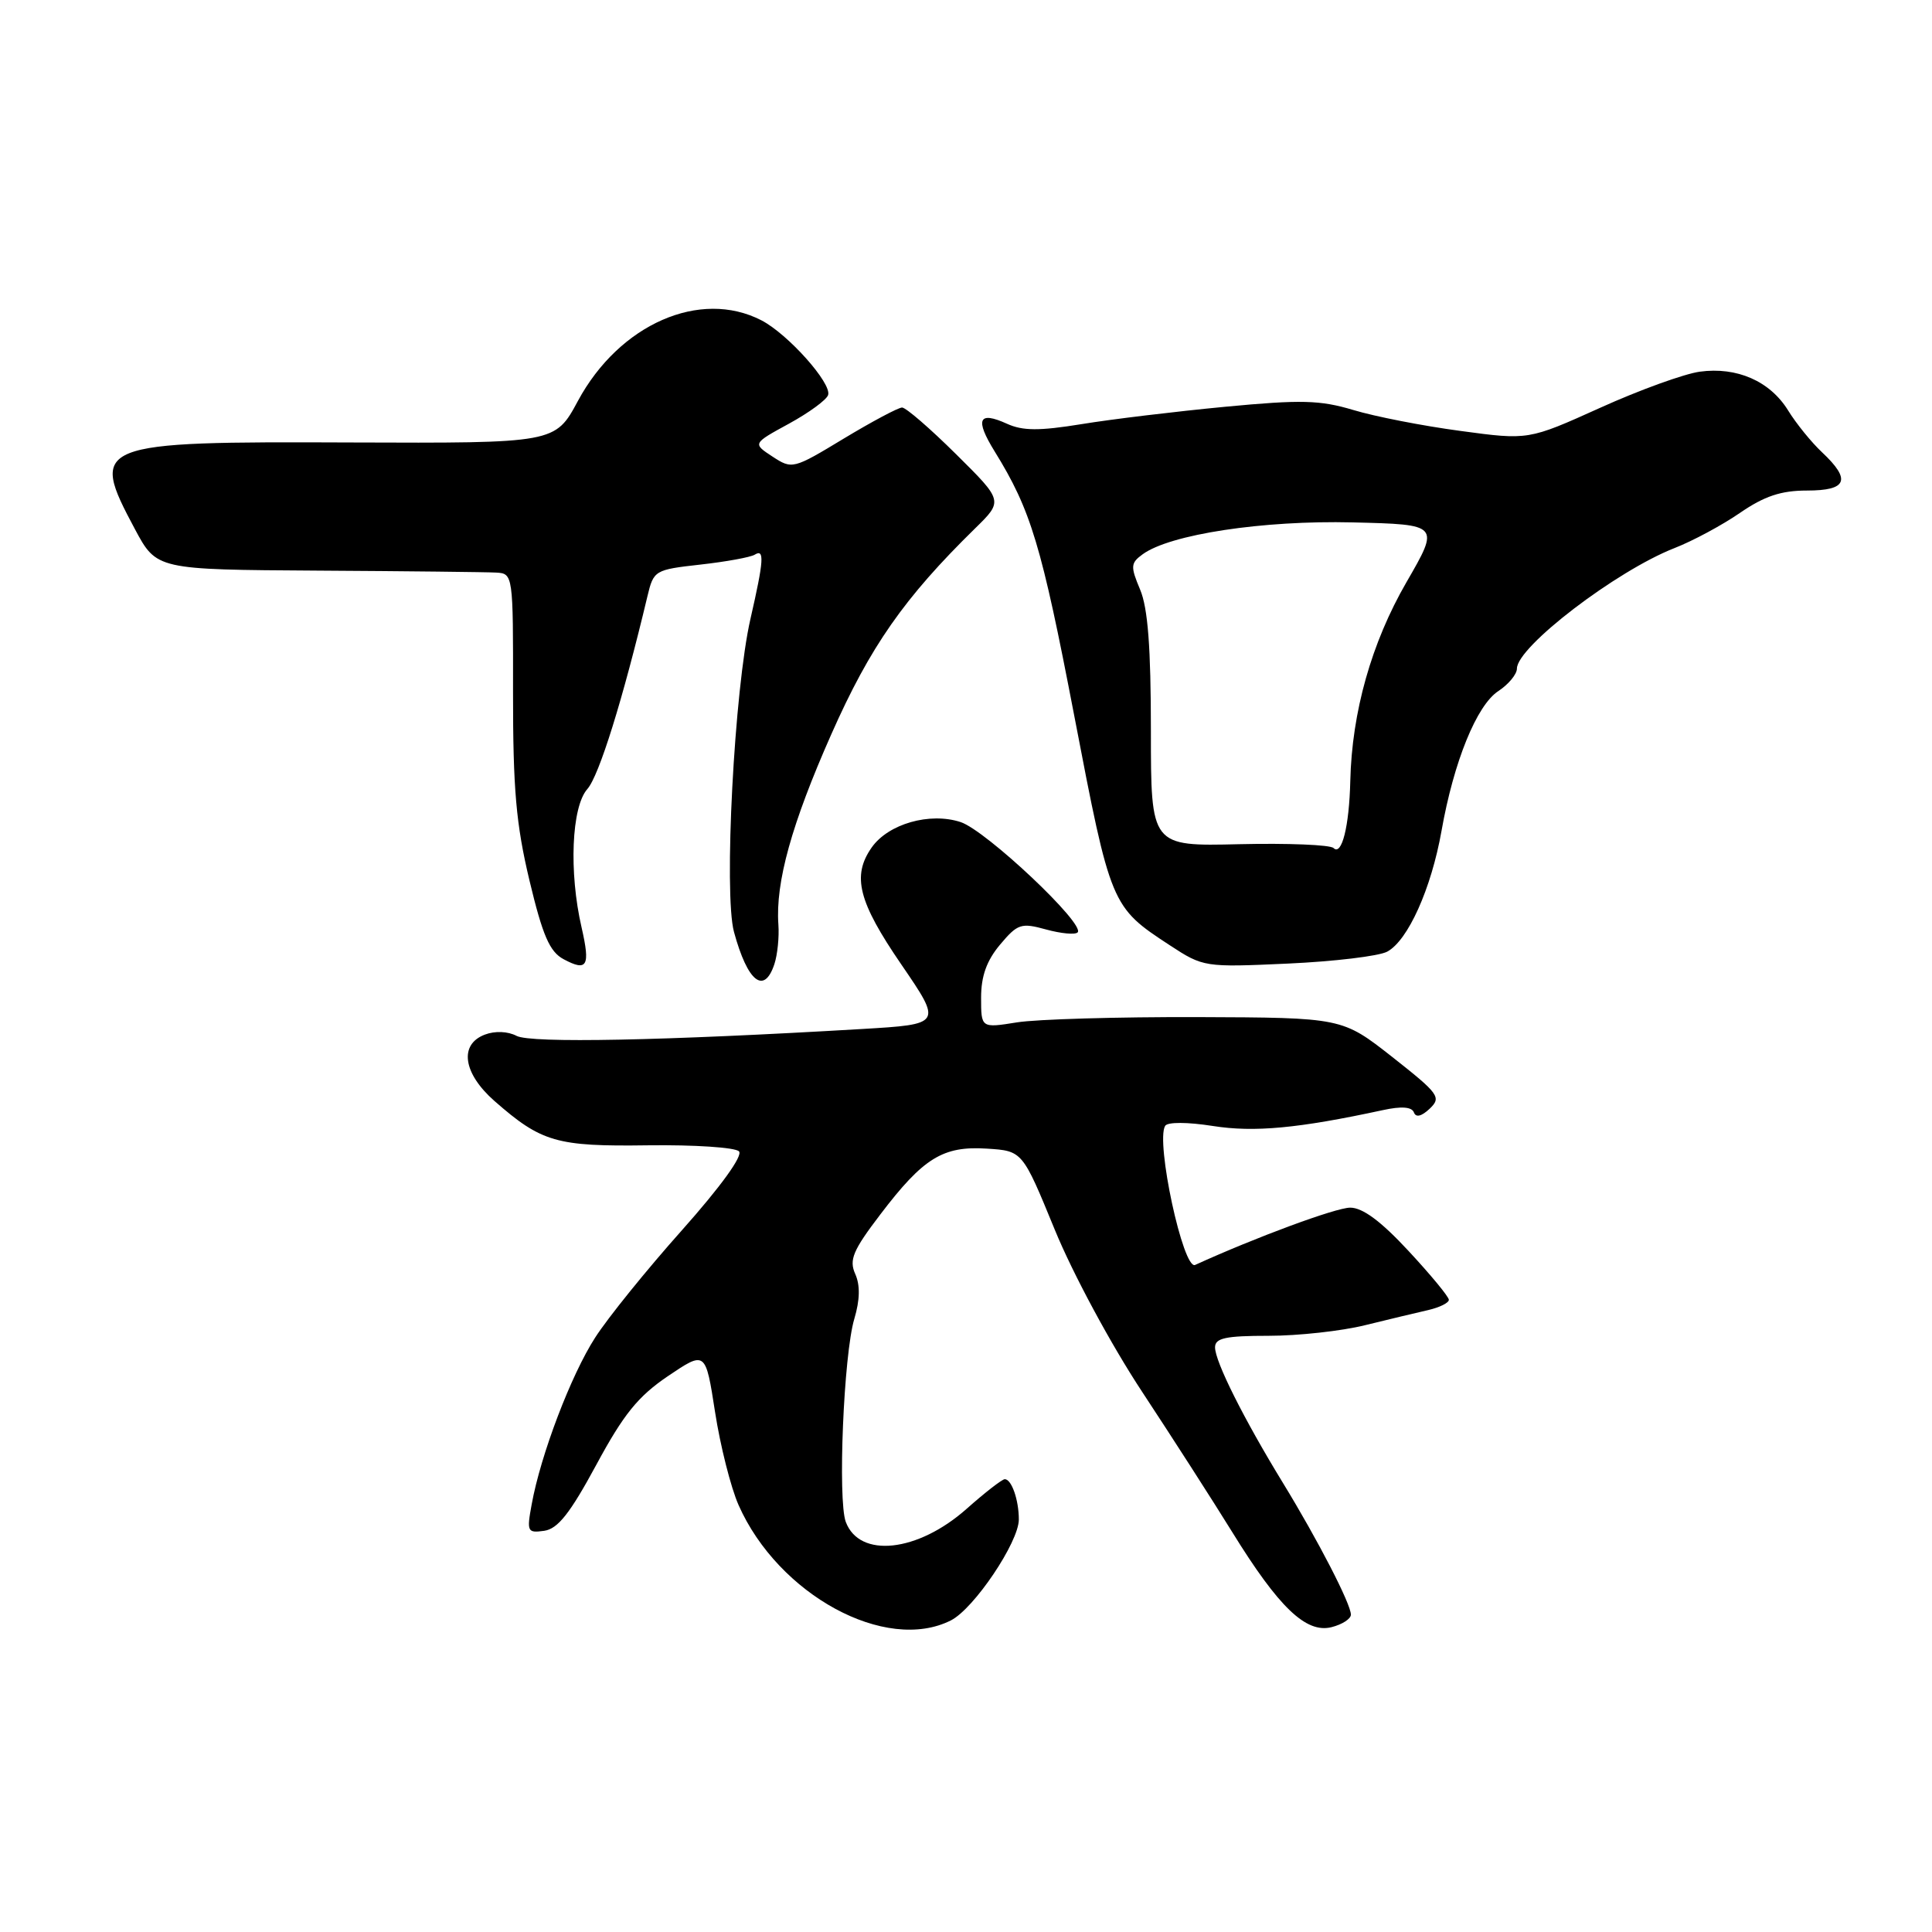 <?xml version="1.0" encoding="UTF-8" standalone="no"?>
<!DOCTYPE svg PUBLIC "-//W3C//DTD SVG 1.1//EN" "http://www.w3.org/Graphics/SVG/1.1/DTD/svg11.dtd" >
<svg xmlns="http://www.w3.org/2000/svg" xmlns:xlink="http://www.w3.org/1999/xlink" version="1.1" viewBox="0 0 256 256">
 <g >
 <path fill="currentColor"
d=" M 126.00 214.71 C 129.06 213.16 135.00 204.34 135.00 201.34 C 135.00 198.75 134.04 196.00 133.14 196.00 C 132.79 196.00 130.51 197.77 128.09 199.92 C 121.60 205.68 113.89 206.52 112.07 201.66 C 110.99 198.77 111.79 179.46 113.20 174.76 C 113.95 172.23 113.99 170.30 113.32 168.80 C 112.49 166.94 113.02 165.68 116.64 160.93 C 122.35 153.42 124.94 151.82 130.78 152.20 C 135.48 152.50 135.48 152.50 139.75 162.91 C 142.16 168.79 147.21 178.16 151.33 184.41 C 155.35 190.51 160.73 198.89 163.29 203.03 C 169.44 212.99 173.05 216.45 176.43 215.61 C 177.85 215.25 179.00 214.51 179.00 213.95 C 179.00 212.53 174.64 204.09 170.00 196.50 C 164.80 188.00 161.00 180.42 161.00 178.53 C 161.00 177.30 162.39 177.00 168.11 177.00 C 172.01 177.00 177.75 176.37 180.86 175.60 C 183.96 174.84 187.74 173.93 189.25 173.59 C 190.76 173.24 191.99 172.63 191.98 172.23 C 191.98 171.83 189.57 168.91 186.63 165.75 C 182.97 161.80 180.54 160.01 178.90 160.02 C 177.00 160.03 166.39 163.95 158.36 167.61 C 156.78 168.33 153.10 151.27 154.39 149.18 C 154.71 148.66 157.34 148.67 160.72 149.20 C 166.19 150.06 172.02 149.52 183.22 147.10 C 185.69 146.56 187.07 146.66 187.35 147.40 C 187.61 148.11 188.36 147.93 189.45 146.90 C 191.02 145.40 190.67 144.93 184.49 140.06 C 177.84 134.84 177.84 134.84 158.67 134.77 C 148.13 134.74 137.36 135.05 134.75 135.47 C 130.00 136.23 130.00 136.23 130.00 132.19 C 130.00 129.34 130.74 127.28 132.52 125.16 C 134.84 122.40 135.31 122.25 138.61 123.16 C 140.58 123.70 142.46 123.88 142.79 123.55 C 143.86 122.48 130.67 110.05 127.29 108.93 C 123.21 107.59 117.70 109.16 115.50 112.30 C 112.86 116.07 113.73 119.48 119.43 127.80 C 124.85 135.72 124.85 135.72 114.18 136.35 C 87.90 137.90 70.33 138.25 68.45 137.26 C 67.29 136.65 65.59 136.58 64.25 137.09 C 60.80 138.39 61.35 142.22 65.51 145.88 C 71.75 151.35 73.73 151.93 85.87 151.76 C 92.00 151.68 97.42 152.04 97.92 152.56 C 98.47 153.13 95.52 157.21 90.37 163.00 C 85.71 168.22 80.53 174.63 78.86 177.24 C 75.67 182.18 71.64 192.77 70.45 199.34 C 69.78 202.96 69.88 203.15 72.11 202.84 C 73.92 202.58 75.54 200.52 79.01 194.10 C 82.63 187.39 84.54 185.03 88.51 182.34 C 93.49 178.98 93.49 178.98 94.75 187.11 C 95.44 191.57 96.84 197.11 97.86 199.42 C 103.13 211.33 117.37 219.07 126.00 214.71 Z  M 102.61 127.75 C 103.02 126.51 103.26 124.15 103.14 122.50 C 102.74 116.93 104.90 109.15 110.15 97.30 C 115.30 85.67 119.80 79.23 129.21 70.01 C 132.93 66.37 132.93 66.37 126.69 60.19 C 123.25 56.78 120.04 54.00 119.53 54.00 C 119.03 54.00 115.56 55.85 111.81 58.11 C 105.10 62.17 104.96 62.20 102.36 60.50 C 99.72 58.77 99.72 58.77 104.54 56.14 C 107.19 54.69 109.53 52.98 109.73 52.34 C 110.23 50.79 104.40 44.26 100.90 42.45 C 92.78 38.25 82.07 42.95 76.58 53.12 C 73.56 58.73 73.56 58.73 46.53 58.63 C 12.42 58.49 11.80 58.74 17.87 70.10 C 20.75 75.48 20.75 75.48 42.12 75.61 C 53.88 75.68 64.51 75.80 65.75 75.87 C 67.98 76.00 68.00 76.12 67.98 91.75 C 67.97 104.55 68.38 109.22 70.16 116.68 C 71.91 123.99 72.83 126.11 74.68 127.10 C 77.82 128.78 78.24 128.03 77.06 122.88 C 75.37 115.56 75.73 106.93 77.82 104.56 C 79.38 102.81 82.53 92.68 85.79 79.00 C 86.61 75.57 86.76 75.49 92.81 74.81 C 96.21 74.43 99.45 73.84 100.00 73.50 C 101.32 72.68 101.22 74.22 99.44 82.00 C 97.30 91.32 95.88 118.46 97.26 123.50 C 99.06 130.11 101.25 131.85 102.61 127.75 Z  M 183.81 126.10 C 186.56 124.63 189.65 117.76 191.01 110.09 C 192.63 100.92 195.67 93.44 198.54 91.57 C 199.89 90.68 201.00 89.34 201.00 88.59 C 201.00 85.71 214.15 75.65 221.89 72.62 C 224.30 71.68 228.21 69.58 230.57 67.95 C 233.79 65.74 236.00 65.00 239.43 65.00 C 244.76 65.00 245.32 63.59 241.44 59.94 C 240.03 58.62 238.00 56.12 236.93 54.38 C 234.53 50.50 230.15 48.58 225.23 49.25 C 223.18 49.53 217.23 51.68 212.02 54.04 C 202.53 58.32 202.53 58.32 193.52 57.10 C 188.56 56.44 182.17 55.19 179.33 54.33 C 174.92 53.01 172.43 52.94 162.33 53.90 C 155.82 54.52 147.26 55.55 143.31 56.20 C 137.70 57.11 135.52 57.10 133.43 56.15 C 129.65 54.43 129.16 55.55 131.80 59.82 C 136.61 67.60 138.00 72.22 142.34 94.82 C 147.18 120.04 147.23 120.16 155.00 125.25 C 159.45 128.16 159.61 128.18 170.65 127.68 C 176.79 127.40 182.71 126.69 183.81 126.10 Z  M 176.70 112.37 C 176.27 111.94 170.65 111.71 164.21 111.86 C 152.50 112.14 152.50 112.14 152.50 96.82 C 152.50 85.80 152.10 80.55 151.07 78.12 C 149.78 75.05 149.81 74.61 151.40 73.45 C 155.02 70.80 167.35 68.93 179.23 69.22 C 190.78 69.50 190.78 69.50 186.36 77.15 C 181.73 85.16 179.13 94.36 178.92 103.50 C 178.78 109.49 177.79 113.45 176.70 112.37 Z "/>
</g>
</svg>